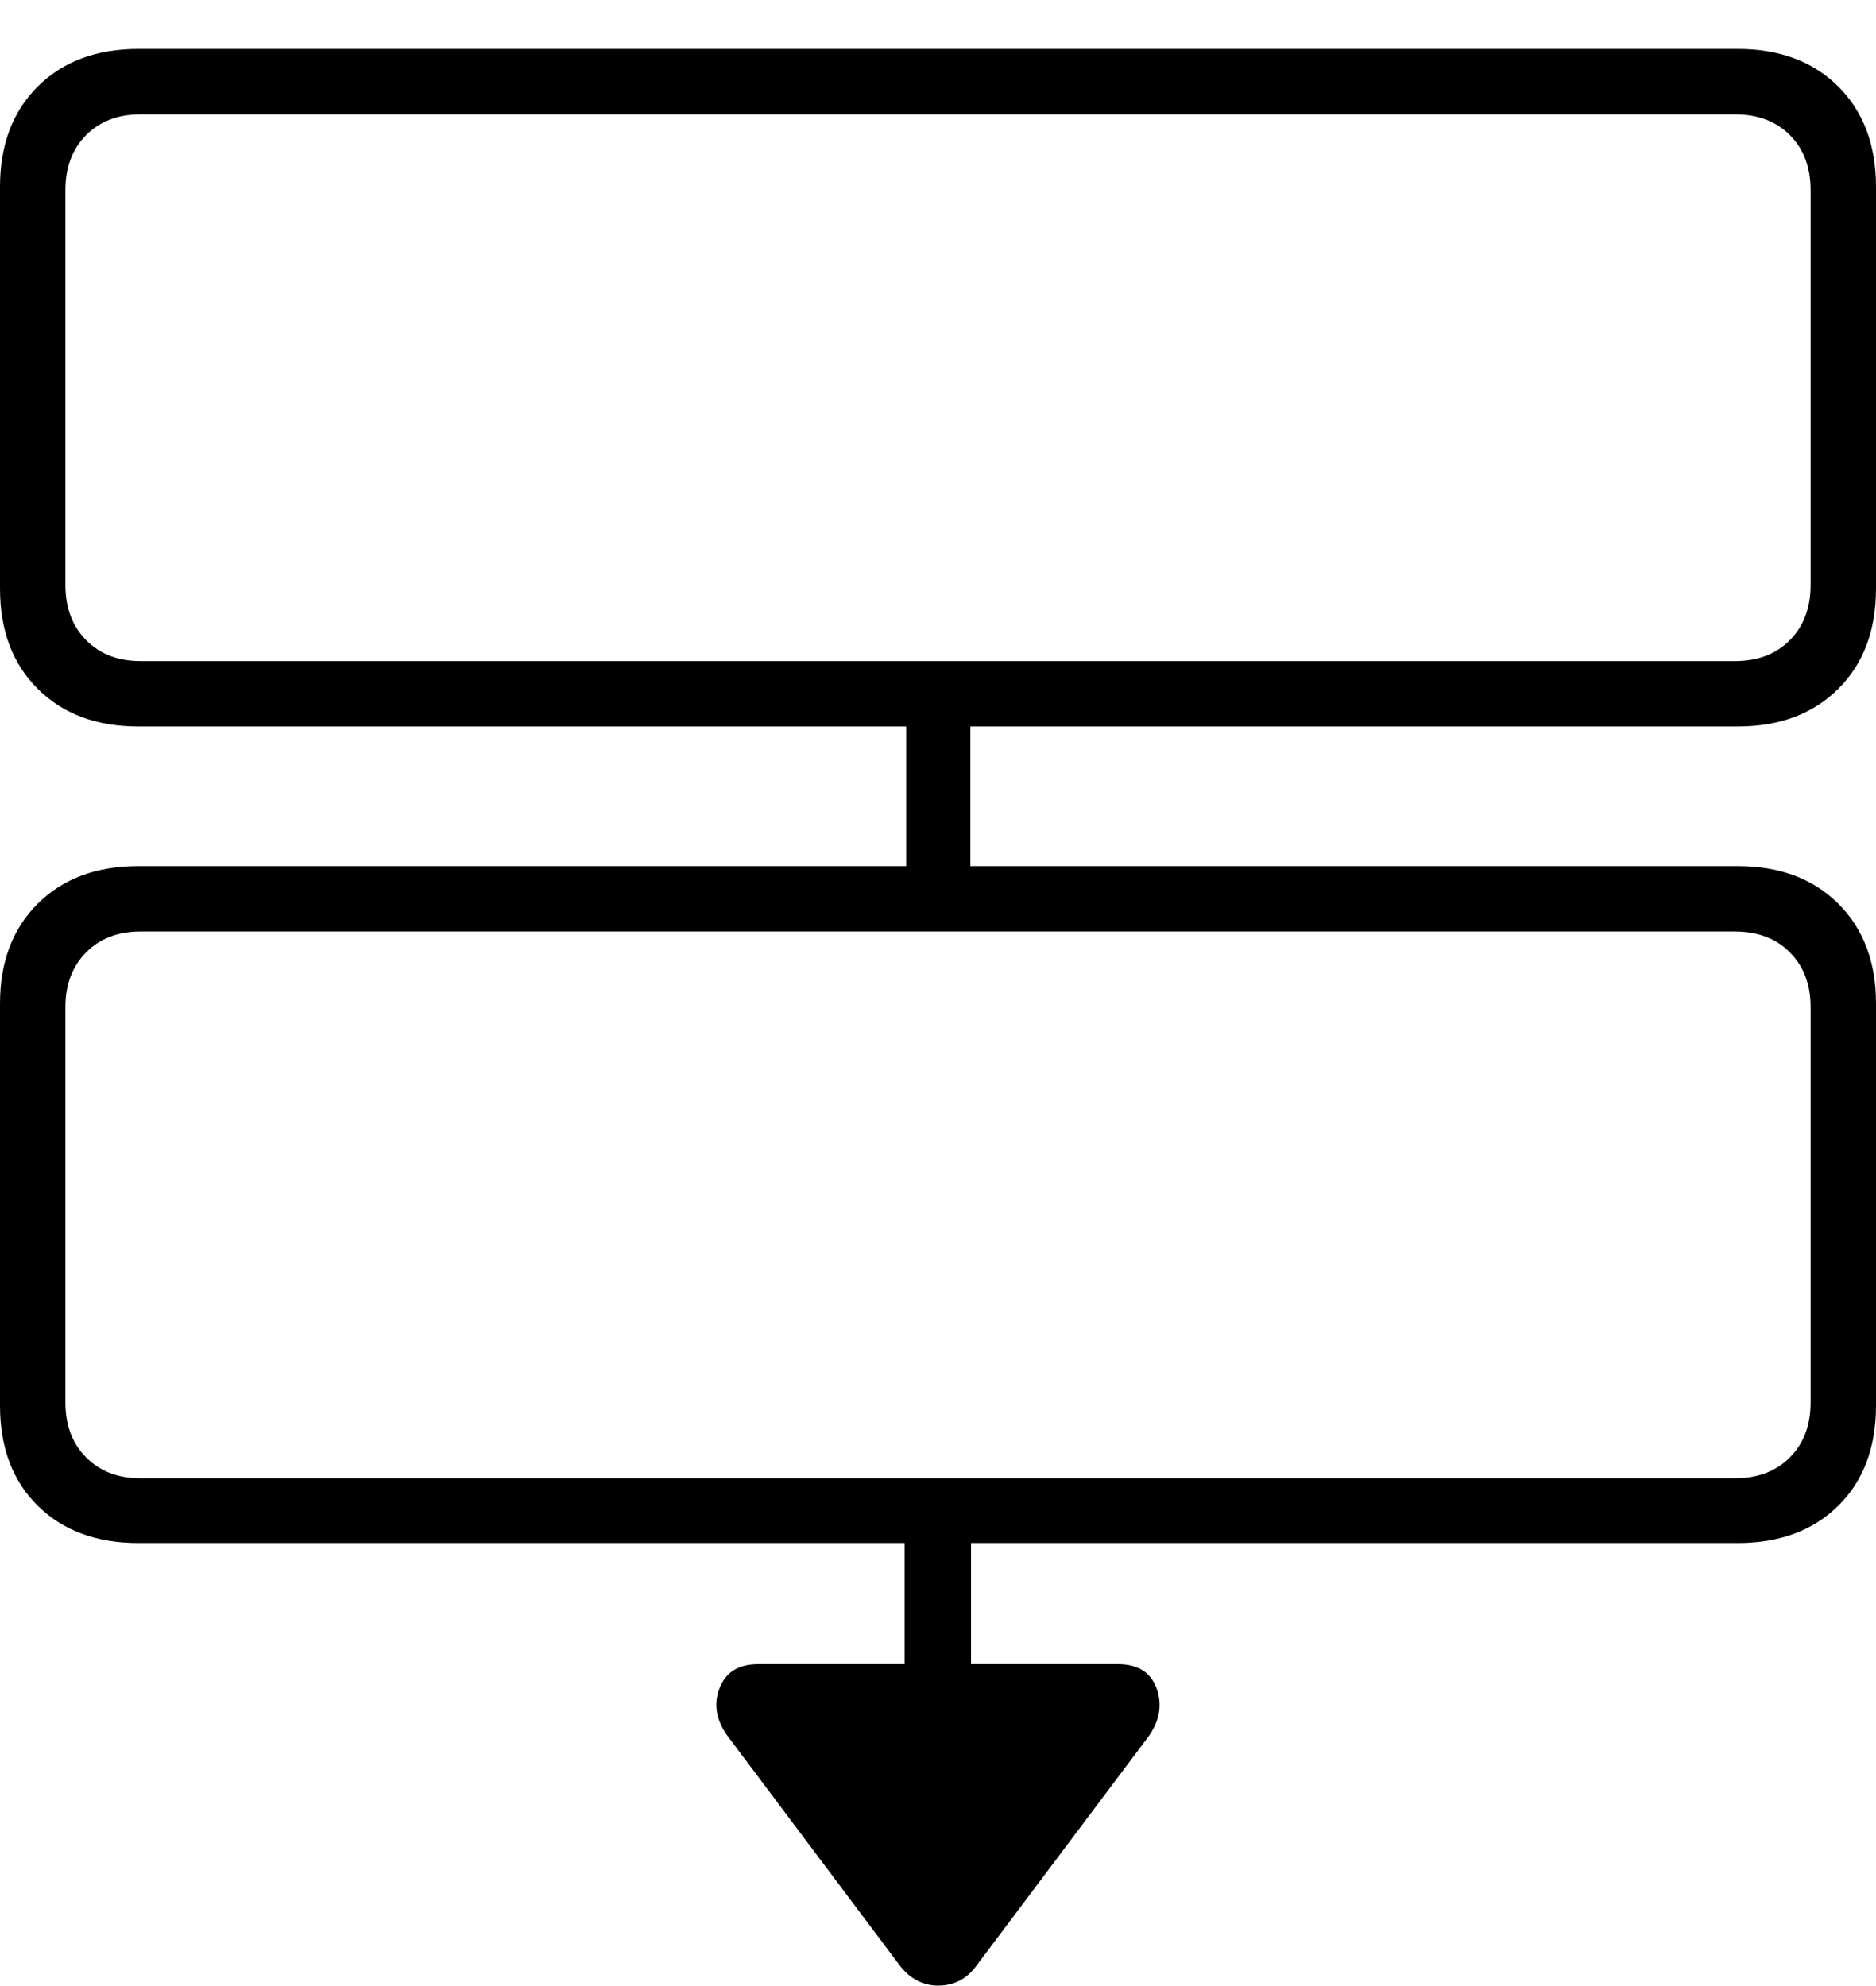 <?xml version="1.0" encoding="UTF-8"?>
<!--Generator: Apple Native CoreSVG 175-->
<!DOCTYPE svg
PUBLIC "-//W3C//DTD SVG 1.1//EN"
       "http://www.w3.org/Graphics/SVG/1.1/DTD/svg11.dtd">
<svg version="1.1" xmlns="http://www.w3.org/2000/svg" xmlns:xlink="http://www.w3.org/1999/xlink" width="20.307" height="21.497">
 <g>
  <rect height="21.497" opacity="0" width="20.307" x="0" y="0"/>
  <path d="M1.497 7.865L18.81 7.865Q19.489 7.865 19.898 7.458Q20.307 7.052 20.307 6.372L20.307 2.023Q20.307 1.343 19.898 0.936Q19.489 0.53 18.81 0.53L1.497 0.53Q0.818 0.53 0.409 0.936Q0 1.343 0 2.023L0 6.372Q0 7.052 0.409 7.458Q0.818 7.865 1.497 7.865ZM1.52 7.157Q1.156 7.157 0.932 6.93Q0.708 6.704 0.708 6.333L0.708 2.059Q0.708 1.688 0.932 1.463Q1.156 1.238 1.52 1.238L18.78 1.238Q19.151 1.238 19.375 1.463Q19.599 1.688 19.599 2.059L19.599 6.333Q19.599 6.704 19.375 6.93Q19.151 7.157 18.78 7.157ZM9.809 9.634L10.504 9.634L10.504 7.673L9.809 7.673ZM1.497 16.705L18.81 16.705Q19.489 16.705 19.898 16.302Q20.307 15.899 20.307 15.218L20.307 10.863Q20.307 10.19 19.898 9.783Q19.489 9.377 18.81 9.377L1.497 9.377Q0.818 9.377 0.409 9.783Q0 10.19 0 10.863L0 15.218Q0 15.899 0.409 16.302Q0.818 16.705 1.497 16.705ZM1.52 16.004Q1.156 16.004 0.932 15.778Q0.708 15.553 0.708 15.183L0.708 10.902Q0.708 10.538 0.932 10.311Q1.156 10.085 1.52 10.085L18.78 10.085Q19.151 10.085 19.375 10.311Q19.599 10.538 19.599 10.902L19.599 15.183Q19.599 15.553 19.375 15.778Q19.151 16.004 18.78 16.004ZM9.792 18.605L10.511 18.605L10.511 16.401L9.792 16.401ZM9.748 21.29Q9.917 21.5 10.164 21.497Q10.411 21.493 10.563 21.29L12.426 18.808Q12.615 18.548 12.521 18.282Q12.426 18.017 12.103 18.017L8.205 18.017Q7.886 18.017 7.787 18.281Q7.688 18.545 7.886 18.808Z" fill="#000000"/>
 </g>
</svg>
